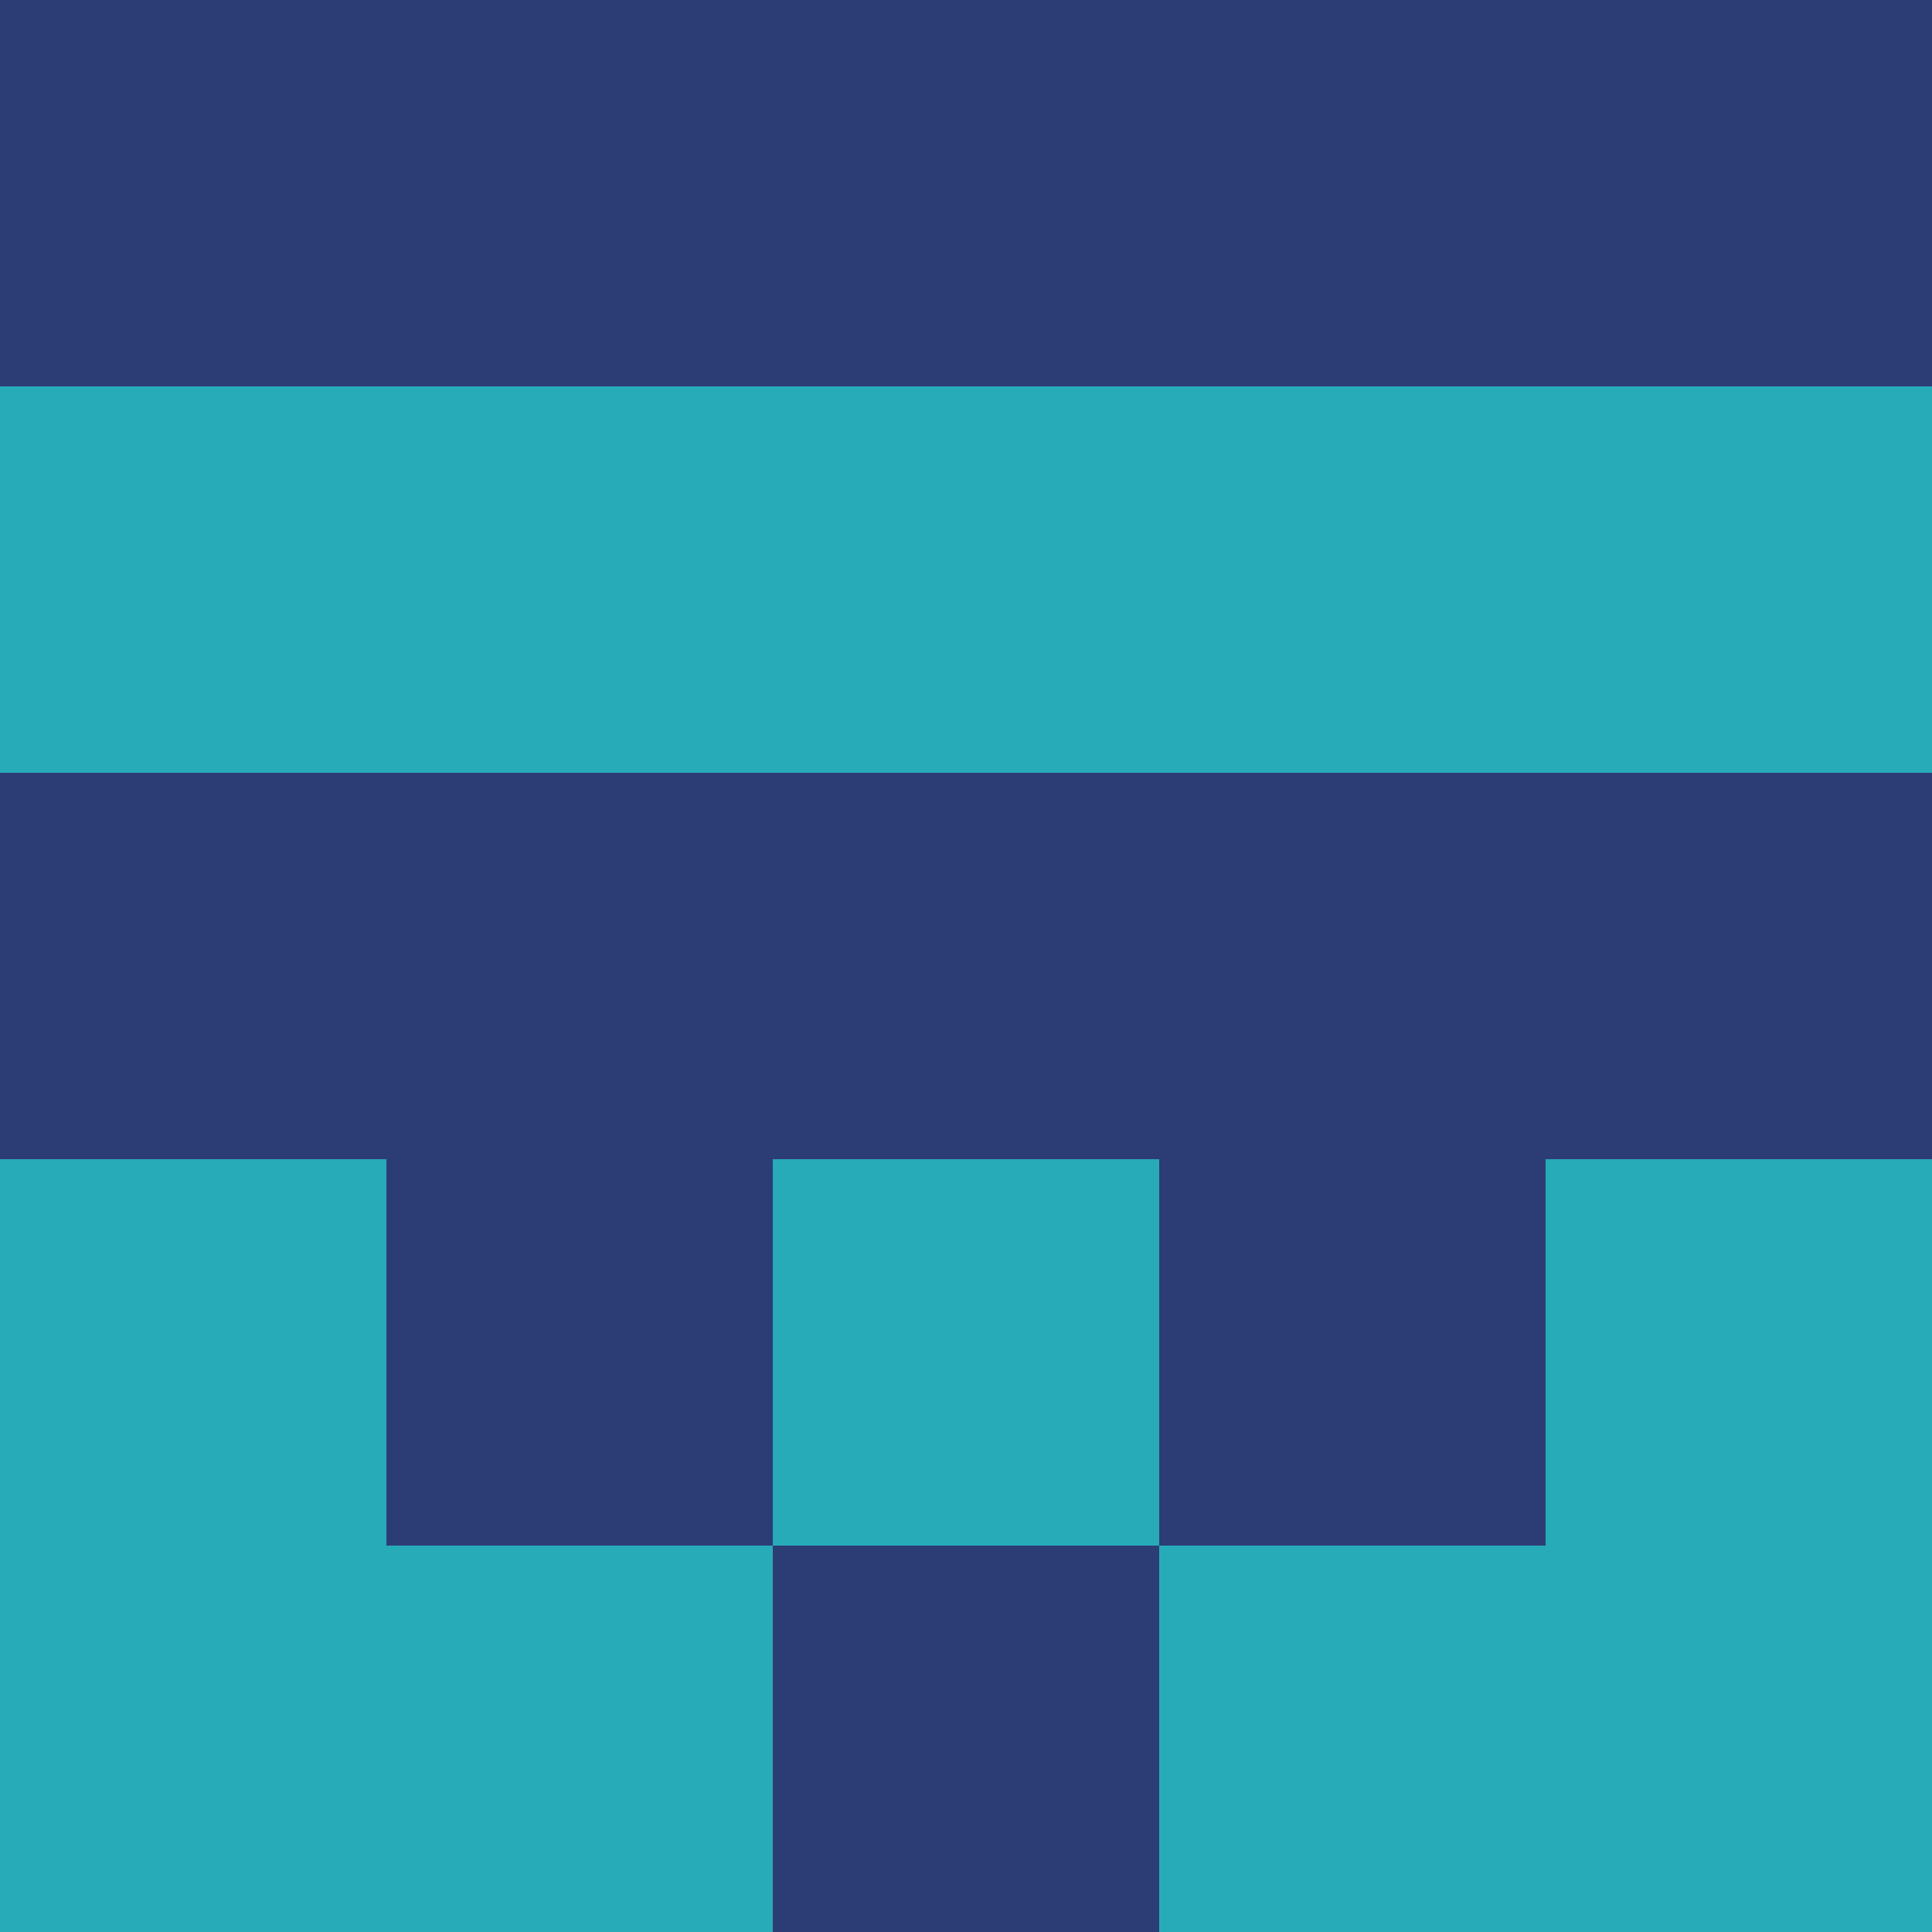 <?xml version="1.0" encoding="utf-8"?>
<!DOCTYPE svg PUBLIC "-//W3C//DTD SVG 20010904//EN"
        "http://www.w3.org/TR/2001/REC-SVG-20010904/DTD/svg10.dtd">

<svg width="400" height="400" viewBox="0 0 5 5"
    xmlns="http://www.w3.org/2000/svg"
    xmlns:xlink="http://www.w3.org/1999/xlink">
            <rect x="0" y="0" width="1" height="1" fill="#2C3D76" />
        <rect x="0" y="1" width="1" height="1" fill="#28ABB9" />
        <rect x="0" y="2" width="1" height="1" fill="#2C3D76" />
        <rect x="0" y="3" width="1" height="1" fill="#28ABB9" />
        <rect x="0" y="4" width="1" height="1" fill="#28ABB9" />
                <rect x="1" y="0" width="1" height="1" fill="#2C3D76" />
        <rect x="1" y="1" width="1" height="1" fill="#28ABB9" />
        <rect x="1" y="2" width="1" height="1" fill="#2C3D76" />
        <rect x="1" y="3" width="1" height="1" fill="#2C3D76" />
        <rect x="1" y="4" width="1" height="1" fill="#28ABB9" />
                <rect x="2" y="0" width="1" height="1" fill="#2C3D76" />
        <rect x="2" y="1" width="1" height="1" fill="#28ABB9" />
        <rect x="2" y="2" width="1" height="1" fill="#2C3D76" />
        <rect x="2" y="3" width="1" height="1" fill="#28ABB9" />
        <rect x="2" y="4" width="1" height="1" fill="#2C3D76" />
                <rect x="3" y="0" width="1" height="1" fill="#2C3D76" />
        <rect x="3" y="1" width="1" height="1" fill="#28ABB9" />
        <rect x="3" y="2" width="1" height="1" fill="#2C3D76" />
        <rect x="3" y="3" width="1" height="1" fill="#2C3D76" />
        <rect x="3" y="4" width="1" height="1" fill="#28ABB9" />
                <rect x="4" y="0" width="1" height="1" fill="#2C3D76" />
        <rect x="4" y="1" width="1" height="1" fill="#28ABB9" />
        <rect x="4" y="2" width="1" height="1" fill="#2C3D76" />
        <rect x="4" y="3" width="1" height="1" fill="#28ABB9" />
        <rect x="4" y="4" width="1" height="1" fill="#28ABB9" />
        
</svg>


